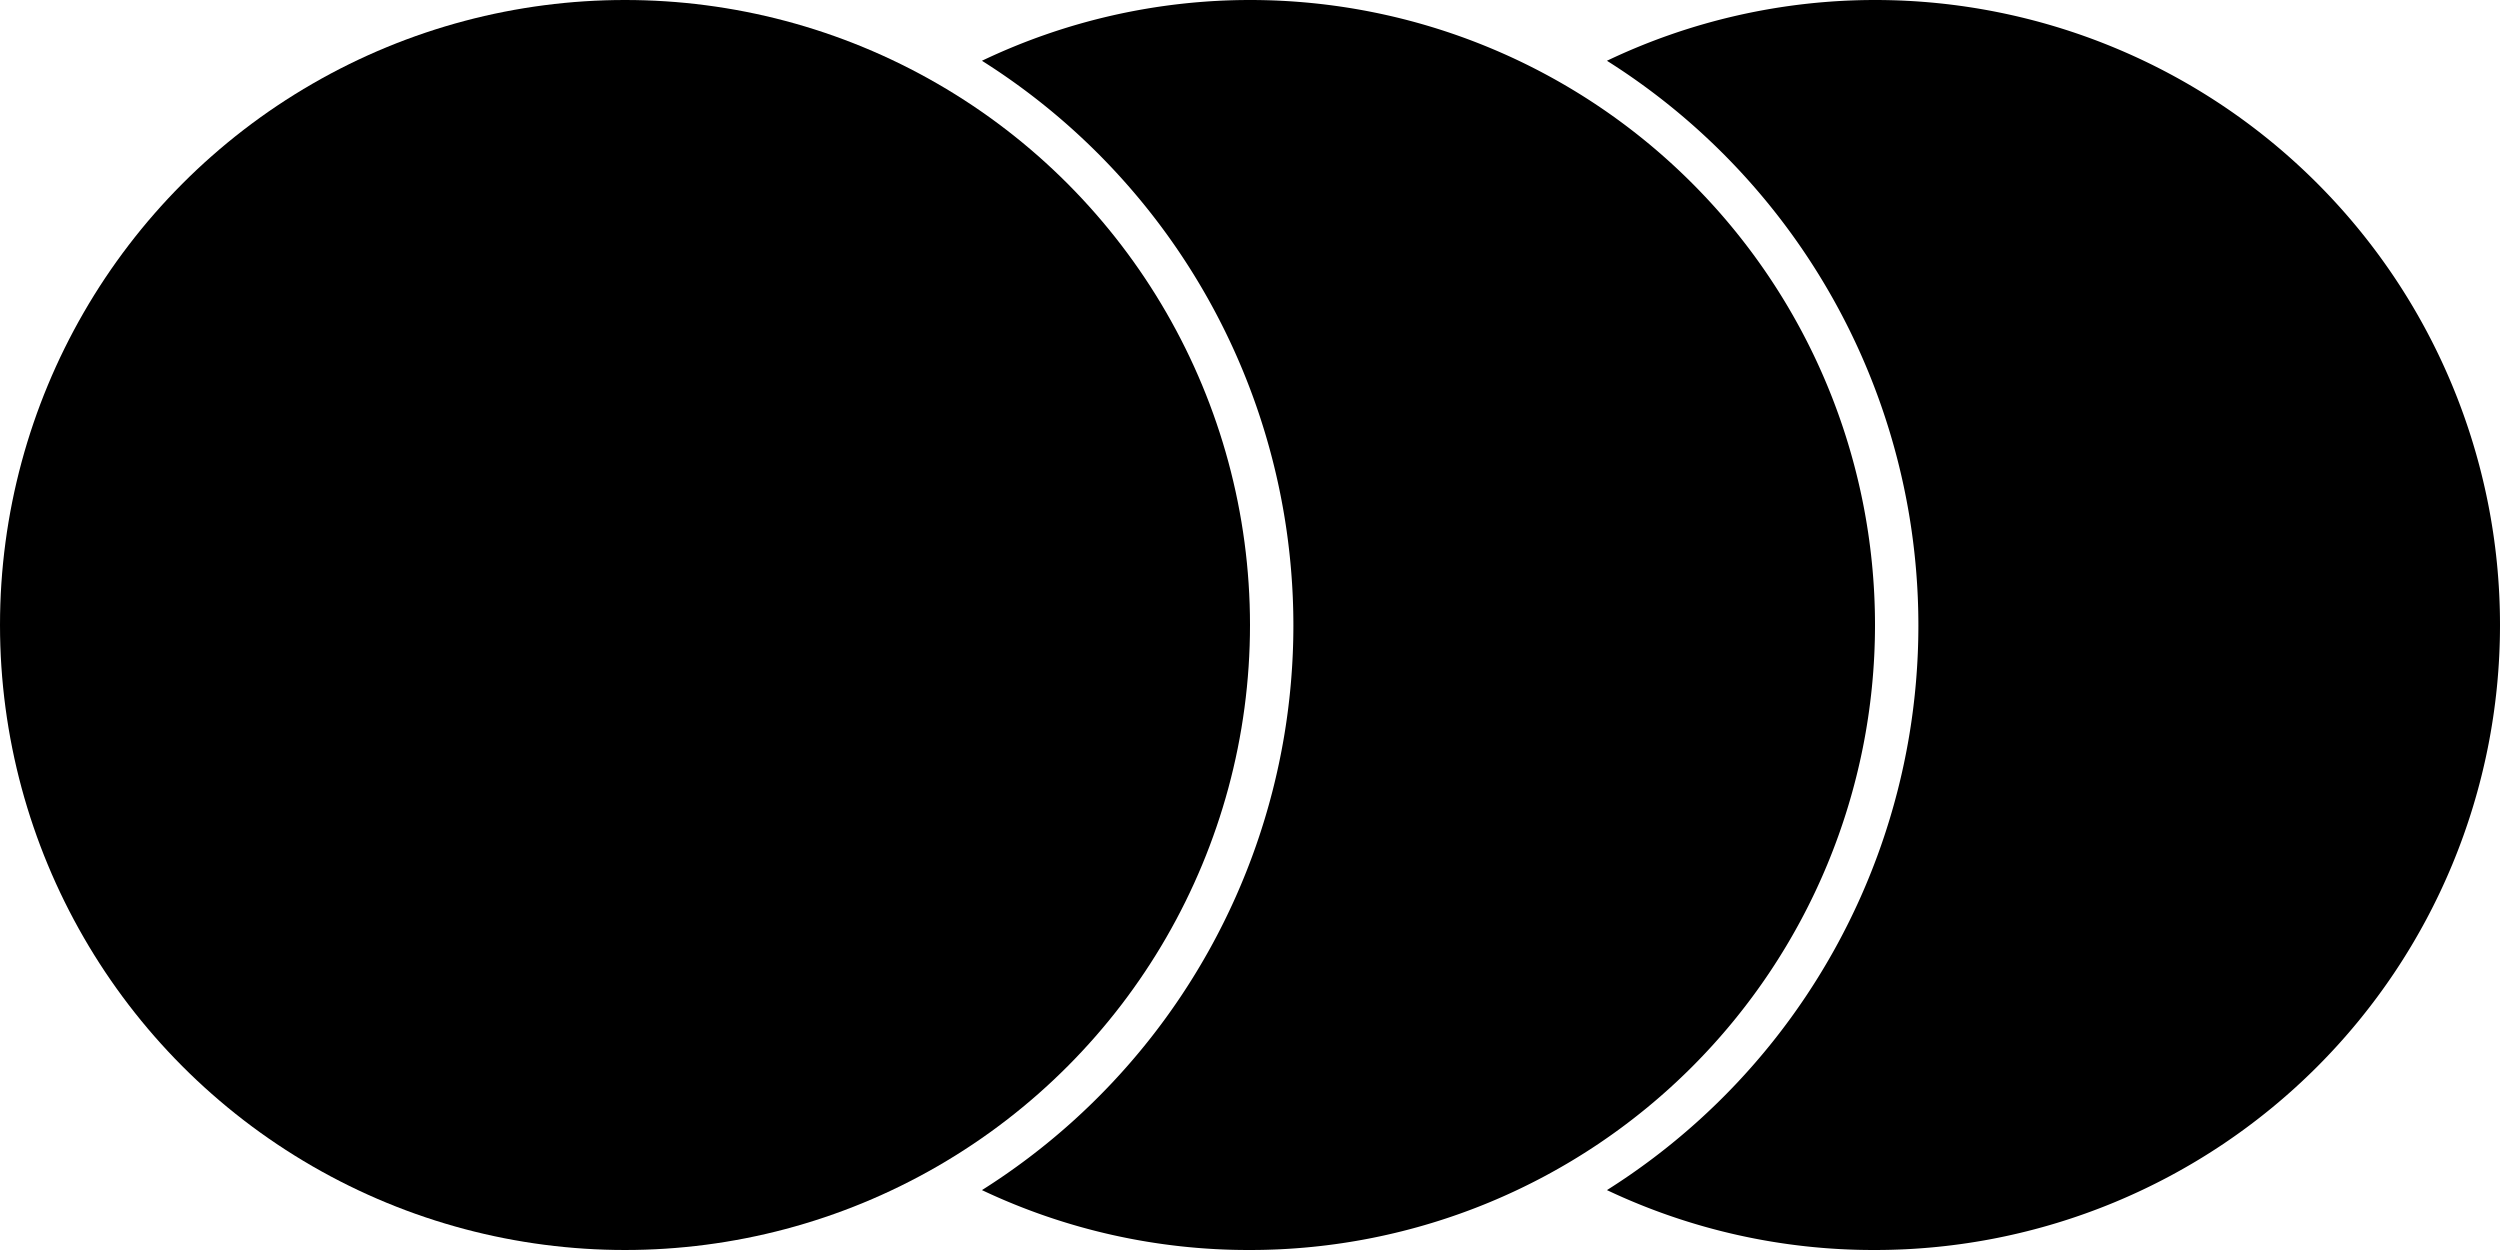 <svg xmlns="http://www.w3.org/2000/svg" viewBox="0 0 288 144">
  <path d="M216,0h0a71.73,71.73,0,0,0-30.88,7,76.91,76.91,0,0,1,0,130.1A71.73,71.73,0,0,0,216,144h0a72,72,0,0,0,72-72h0A72,72,0,0,0,216,0Z"/>
  <path d="M144,0h0a71.73,71.73,0,0,0-30.88,7,76.91,76.91,0,0,1,0,130.1A71.73,71.73,0,0,0,144,144h0a72,72,0,0,0,72-72h0A72,72,0,0,0,144,0Z"/>
  <circle cx="72" cy="72" r="72"/>
</svg>
